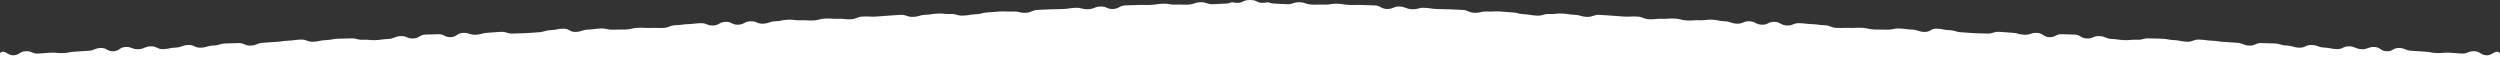 <svg width="1440" height="45" viewBox="0 0 1440 45" fill="none" xmlns="http://www.w3.org/2000/svg">
<rect x="0" y="0" width="1440" height="45" fill="#333333" stroke="none"/>
<path fill-rule="evenodd" clip-rule="evenodd" d="M1425.18 29.493C1421.58 29.343 1421.51 31.008 1417.91 30.858C1414.31 30.708 1414.32 30.479 1410.72 30.329C1407.13 30.18 1407.1 30.709 1403.51 30.559C1399.91 30.409 1399.93 29.863 1396.33 29.713C1392.74 29.563 1392.74 29.412 1389.14 29.262C1385.55 29.112 1385.6 27.778 1382 27.628C1378.41 27.478 1378.31 29.677 1374.71 29.527C1371.12 29.377 1371.21 27.205 1367.61 27.055C1364.01 26.905 1363.94 28.499 1360.35 28.349C1356.75 28.199 1356.8 26.832 1353.2 26.682C1349.61 26.532 1349.53 28.445 1345.93 28.295C1342.33 28.145 1342.35 27.551 1338.75 27.401C1335.15 27.251 1335.2 26.058 1331.6 25.908C1328 25.758 1327.93 27.61 1324.33 27.46C1320.73 27.31 1320.77 26.383 1317.17 26.233C1313.57 26.083 1313.61 25.181 1310.01 25.031C1306.41 24.881 1306.41 24.962 1302.81 24.812C1299.21 24.662 1299.14 26.412 1295.54 26.262C1291.94 26.112 1291.99 24.778 1288.4 24.628C1284.8 24.478 1284.81 24.289 1281.21 24.139C1277.61 23.989 1277.63 23.583 1274.03 23.433C1270.43 23.283 1270.44 22.953 1266.84 22.803C1263.25 22.653 1263.18 24.192 1259.58 24.042C1255.99 23.892 1256.01 23.265 1252.41 23.115C1248.81 22.965 1248.84 22.447 1245.24 22.297C1241.64 22.147 1241.63 22.258 1238.04 22.108C1234.44 21.958 1234.39 23.054 1230.79 22.904C1227.19 22.754 1227.17 23.254 1223.57 23.104C1219.97 22.954 1219.99 22.589 1216.39 22.439C1212.79 22.289 1212.84 20.946 1209.24 20.796C1205.65 20.646 1205.57 22.311 1201.98 22.161C1198.38 22.011 1198.46 20.06 1194.86 19.91C1191.26 19.76 1191.26 19.861 1187.66 19.711C1184.06 19.561 1183.98 21.563 1180.38 21.413C1176.78 21.263 1176.87 19.086 1173.27 18.936C1169.67 18.786 1169.62 20.168 1166.02 20.019C1162.42 19.869 1162.45 19.002 1158.86 18.852C1155.26 18.702 1155.27 18.492 1151.67 18.343C1148.07 18.193 1148.02 19.481 1144.42 19.331C1140.82 19.181 1140.81 19.265 1137.21 19.115C1133.61 18.965 1133.62 18.756 1130.02 18.606C1126.42 18.456 1126.46 17.535 1122.86 17.385C1119.26 17.235 1119.29 16.652 1115.69 16.502C1112.09 16.352 1112 18.538 1108.4 18.387C1104.8 18.238 1104.84 17.196 1101.24 17.046C1097.64 16.896 1097.66 16.561 1094.06 16.411C1090.46 16.261 1090.42 17.238 1086.82 17.088C1083.22 16.938 1083.21 17.141 1079.61 16.991C1076.02 16.841 1076.05 16.156 1072.45 16.006C1068.85 15.856 1068.83 16.225 1065.23 16.075C1061.64 15.925 1061.62 16.226 1058.02 16.076C1054.42 15.926 1054.48 14.68 1050.88 14.53C1047.28 14.38 1047.29 14.051 1043.69 13.901C1040.09 13.751 1040.1 13.492 1036.5 13.342C1032.9 13.192 1032.83 14.839 1029.23 14.689C1025.64 14.539 1025.71 12.724 1022.11 12.574C1018.51 12.424 1018.43 14.374 1014.83 14.224C1011.23 14.074 1011.3 12.414 1007.7 12.264C1004.1 12.114 1004.03 13.781 1000.43 13.631C996.836 13.481 996.882 12.394 993.283 12.244C989.684 12.094 989.709 11.492 986.11 11.342C982.511 11.192 982.485 11.82 978.886 11.67C975.286 11.52 975.269 11.943 971.67 11.793C968.07 11.644 968.104 10.831 964.504 10.681C960.904 10.531 960.886 10.964 957.286 10.814C953.686 10.664 953.661 11.262 950.061 11.112C946.462 10.962 946.516 9.669 942.916 9.519C939.317 9.369 939.303 9.71 935.704 9.56C932.105 9.41 932.114 9.181 928.515 9.031C924.916 8.881 924.924 8.697 921.325 8.547C917.726 8.397 917.664 9.867 914.065 9.717C910.466 9.567 910.503 8.676 906.904 8.526C903.305 8.376 903.322 7.956 899.723 7.806C896.123 7.656 896.099 8.225 892.499 8.075C888.899 7.925 888.848 9.144 885.248 8.994C881.648 8.844 881.668 8.38 878.068 8.23C874.469 8.08 874.502 7.28 870.903 7.13C867.303 6.98 867.313 6.748 863.714 6.598C860.115 6.448 860.101 6.787 856.501 6.637C852.902 6.487 852.86 7.509 849.26 7.359C845.661 7.209 845.718 5.841 842.119 5.691C838.519 5.541 838.52 5.519 834.92 5.369C831.32 5.219 831.315 5.345 827.715 5.195C824.115 5.046 824.131 4.658 820.531 4.508C816.931 4.358 816.885 5.465 813.286 5.316C809.686 5.166 809.738 3.914 806.139 3.764C802.54 3.614 802.468 5.326 798.869 5.176C795.27 5.026 795.343 3.263 791.744 3.113C788.144 2.963 788.142 3.024 784.542 2.874C780.942 2.724 780.932 2.981 777.332 2.831C773.732 2.681 773.749 2.273 770.148 2.123C766.548 1.973 766.513 2.818 762.913 2.668C759.314 2.518 759.301 2.817 755.702 2.667C752.102 2.517 752.147 1.436 748.548 1.286C744.948 1.136 744.889 2.574 741.289 2.424C737.69 2.274 737.692 2.219 734.092 2.069C732.221 1.991 731.335 1.634 730.411 1.289C729.702 1.447 728.866 1.584 727.526 1.64C724.717 1.757 724.045 0.598 722.176 0.153C721.609 0.096 720.927 0.043 720 0C719.073 0.043 718.391 0.096 717.824 0.153C715.956 0.598 715.284 1.757 712.475 1.64C711.134 1.584 710.298 1.447 709.59 1.289C708.665 1.634 707.78 1.991 705.908 2.069C702.308 2.219 702.311 2.274 698.711 2.424C695.112 2.574 695.052 1.136 691.452 1.286C687.853 1.436 687.898 2.517 684.299 2.667C680.699 2.817 680.687 2.518 677.087 2.668C673.487 2.818 673.452 1.973 669.852 2.123C666.252 2.273 666.269 2.681 662.668 2.831C659.069 2.981 659.058 2.724 655.458 2.874C651.859 3.024 651.856 2.963 648.257 3.113C644.657 3.263 644.731 5.026 641.131 5.176C637.532 5.326 637.461 3.614 633.861 3.764C630.262 3.914 630.314 5.166 626.715 5.316C623.115 5.465 623.069 4.358 619.469 4.508C615.869 4.658 615.886 5.046 612.286 5.195C608.686 5.345 608.68 5.219 605.08 5.369C601.481 5.519 601.481 5.541 597.882 5.691C594.282 5.841 594.339 7.209 590.74 7.359C587.141 7.509 587.098 6.487 583.499 6.637C579.9 6.787 579.886 6.448 576.286 6.598C572.687 6.748 572.697 6.98 569.098 7.13C565.498 7.28 565.532 8.08 561.932 8.23C558.333 8.38 558.352 8.844 554.752 8.994C551.152 9.144 551.101 7.925 547.501 8.075C543.901 8.225 543.878 7.656 540.278 7.806C536.678 7.956 536.696 8.376 533.096 8.526C529.497 8.676 529.534 9.567 525.935 9.717C522.336 9.867 522.275 8.397 518.676 8.547C515.077 8.697 515.084 8.881 511.485 9.031C507.886 9.181 507.896 9.41 504.297 9.56C500.697 9.71 500.683 9.369 497.084 9.519C493.485 9.669 493.538 10.962 489.939 11.112C486.339 11.262 486.314 10.664 482.714 10.814C479.114 10.964 479.096 10.531 475.496 10.681C471.897 10.831 471.93 11.644 468.331 11.793C464.732 11.943 464.714 11.52 461.115 11.67C457.516 11.82 457.489 11.192 453.89 11.342C450.291 11.492 450.317 12.094 446.718 12.244C443.119 12.394 443.164 13.481 439.565 13.631C435.966 13.781 435.897 12.114 432.298 12.264C428.699 12.414 428.768 14.074 425.169 14.224C421.57 14.374 421.489 12.424 417.89 12.574C414.29 12.724 414.366 14.539 410.766 14.689C407.166 14.839 407.098 13.192 403.498 13.342C399.898 13.492 399.909 13.751 396.309 13.901C392.709 14.051 392.723 14.38 389.124 14.53C385.524 14.68 385.576 15.926 381.977 16.076C378.378 16.226 378.366 15.925 374.767 16.075C371.168 16.225 371.153 15.856 367.554 16.006C363.955 16.156 363.984 16.841 360.385 16.991C356.786 17.141 356.778 16.938 353.179 17.088C349.581 17.238 349.54 16.261 345.941 16.411C342.342 16.561 342.356 16.896 338.757 17.046C335.158 17.196 335.202 18.238 331.602 18.387C328.003 18.538 327.912 16.352 324.313 16.502C320.713 16.652 320.737 17.235 317.137 17.385C313.538 17.535 313.576 18.456 309.976 18.606C306.377 18.756 306.385 18.965 302.786 19.115C299.187 19.265 299.183 19.181 295.584 19.331C291.985 19.481 291.932 18.193 288.333 18.343C284.734 18.492 284.743 18.702 281.144 18.852C277.546 19.002 277.582 19.869 273.983 20.019C270.385 20.168 270.327 18.786 266.729 18.936C263.13 19.086 263.221 21.263 259.622 21.413C256.024 21.563 255.941 19.561 252.342 19.711C248.743 19.861 248.739 19.76 245.141 19.91C241.542 20.06 241.623 22.011 238.024 22.161C234.425 22.311 234.356 20.646 230.757 20.796C227.157 20.946 227.213 22.289 223.613 22.439C220.014 22.589 220.029 22.954 216.429 23.104C212.83 23.254 212.809 22.754 209.209 22.904C205.61 23.054 205.564 21.958 201.965 22.108C198.366 22.258 198.361 22.147 194.762 22.297C191.164 22.447 191.185 22.965 187.587 23.115C183.988 23.265 184.014 23.892 180.416 24.042C176.817 24.192 176.753 22.653 173.155 22.803C169.557 22.953 169.57 23.283 165.972 23.433C162.374 23.583 162.391 23.989 158.793 24.139C155.194 24.289 155.202 24.478 151.604 24.628C148.006 24.778 148.061 26.112 144.463 26.262C140.865 26.412 140.792 24.662 137.193 24.812C133.595 24.962 133.591 24.881 129.993 25.031C126.394 25.181 126.431 26.083 122.832 26.233C119.233 26.383 119.272 27.31 115.673 27.46C112.073 27.61 111.996 25.758 108.396 25.908C104.797 26.058 104.846 27.251 101.247 27.401C97.647 27.551 97.672 28.145 94.073 28.295C90.474 28.445 90.394 26.532 86.795 26.682C83.196 26.832 83.253 28.199 79.654 28.349C76.056 28.499 75.989 26.905 72.391 27.055C68.793 27.205 68.883 29.377 65.285 29.527C61.687 29.677 61.595 27.478 57.997 27.628C54.399 27.778 54.455 29.112 50.856 29.262C47.258 29.412 47.265 29.563 43.667 29.713C40.069 29.863 40.092 30.409 36.494 30.559C32.896 30.709 32.874 30.18 29.276 30.329C25.678 30.479 25.687 30.708 22.089 30.858C18.491 31.008 18.422 29.343 14.823 29.493C11.225 29.643 11.311 31.698 7.712 31.848C4.114 31.998 2.465 28.046 0 30.673L0 45H1440V30.673C1437.54 28.046 1435.89 31.998 1432.29 31.848C1428.69 31.698 1428.78 29.643 1425.18 29.493Z" fill="white"/>
</svg>
